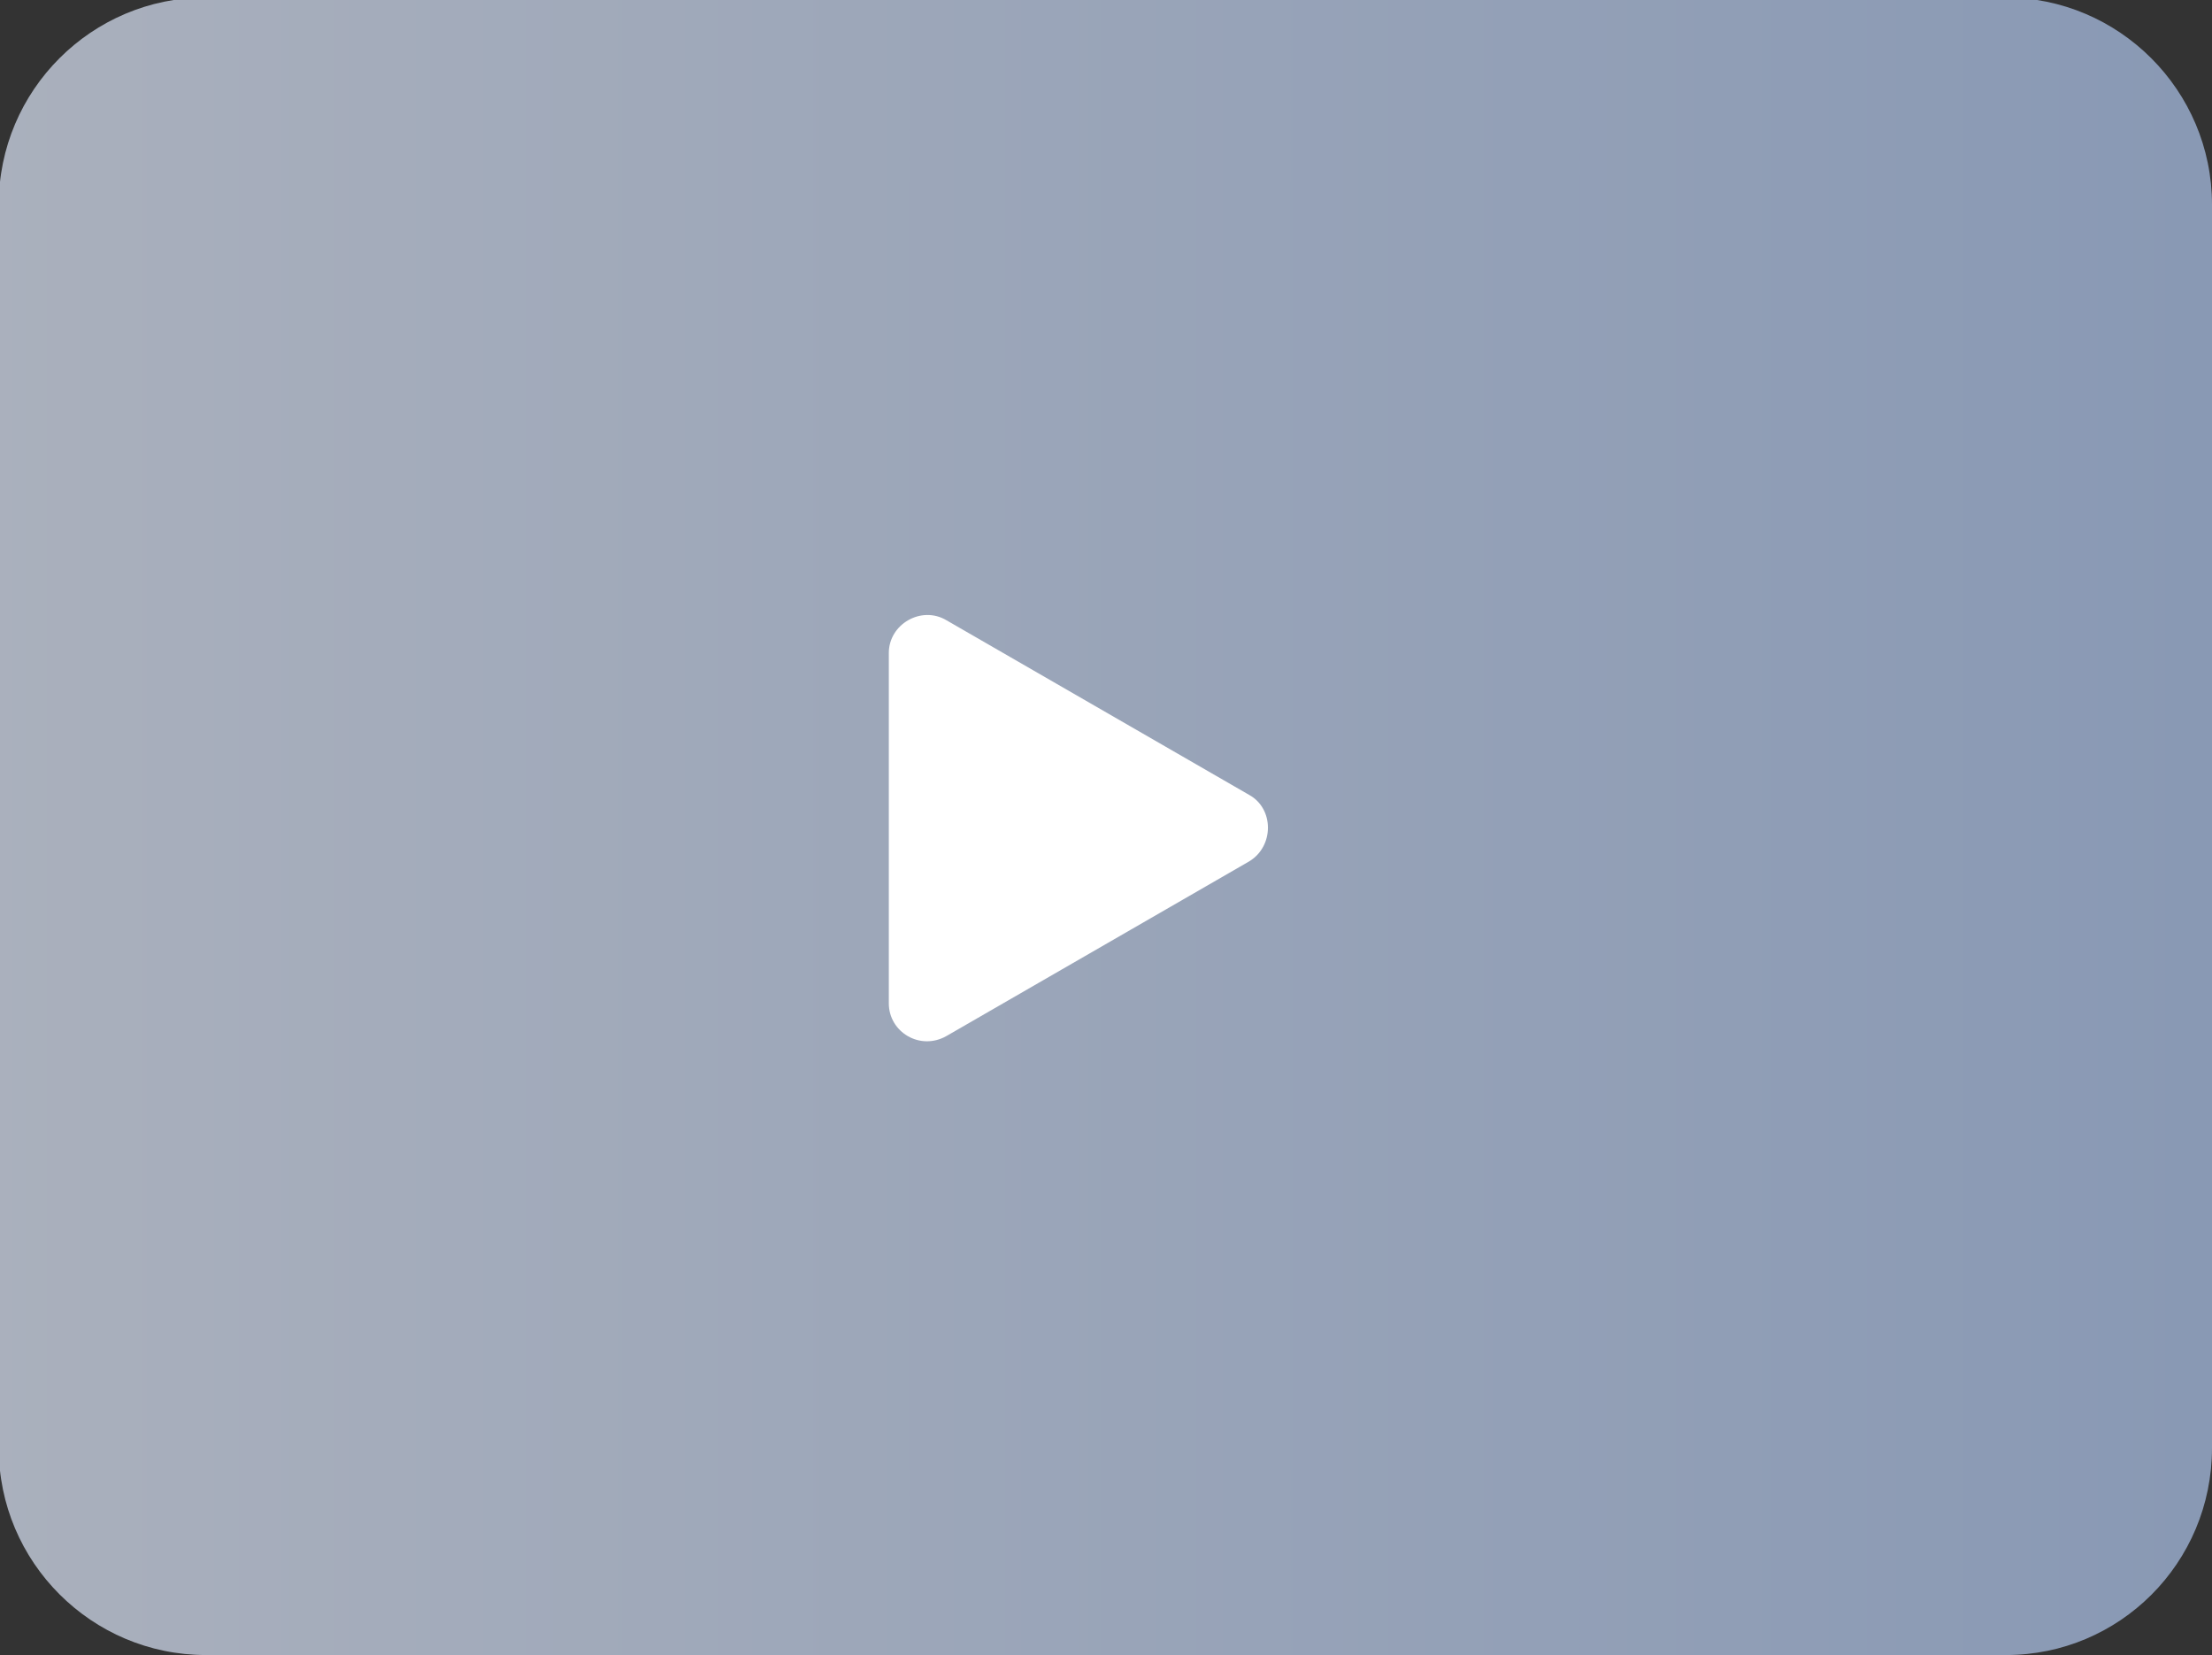 <?xml version="1.0" encoding="utf-8"?>
<!-- Generator: Adobe Illustrator 22.1.0, SVG Export Plug-In . SVG Version: 6.00 Build 0)  -->
<svg version="1.1" id="Capa_1" xmlns="http://www.w3.org/2000/svg" xmlns:xlink="http://www.w3.org/1999/xlink" x="0px" y="0px"
	 viewBox="0 0 176.2 131.8" style="enable-background:new 0 0 176.2 131.8;" xml:space="preserve">
<rect x="0" y="0" width="176.2" height="131.8" fill="#333333" stroke="none"/>
<style type="text/css">
	.st0{opacity:0.7;fill:url(#SVGID_1_);enable-background:new    ;}
	.st1{fill:#FFFFFF;}
</style>
<g>
	
		<linearGradient id="SVGID_1_" gradientUnits="userSpaceOnUse" x1="-0.1" y1="66" x2="176.2" y2="66" gradientTransform="matrix(1 0 0 -1 0 131.8)">
		<stop  offset="0" style="stop-color:#DDE6F8"/>
		<stop  offset="1" style="stop-color:#AEC5EC"/>
	</linearGradient>
	<path class="st0" d="M159.8,131.8H16.4c-9.1,0-16.5-7.4-16.5-16.5v-99c0-9.1,7.4-16.5,16.5-16.5h143.3c9.1,0,16.5,7.4,16.5,16.5v99
		C176.2,124.5,168.8,131.8,159.8,131.8z"/>
	<path class="st1" d="M99.5,63.3L75.4,49.4c-2-1.2-4.6,0.3-4.6,2.6v27.9c0,2.3,2.5,3.8,4.6,2.6l24.1-13.9
		C101.5,67.4,101.5,64.4,99.5,63.3z"/>
</g>
</svg>
